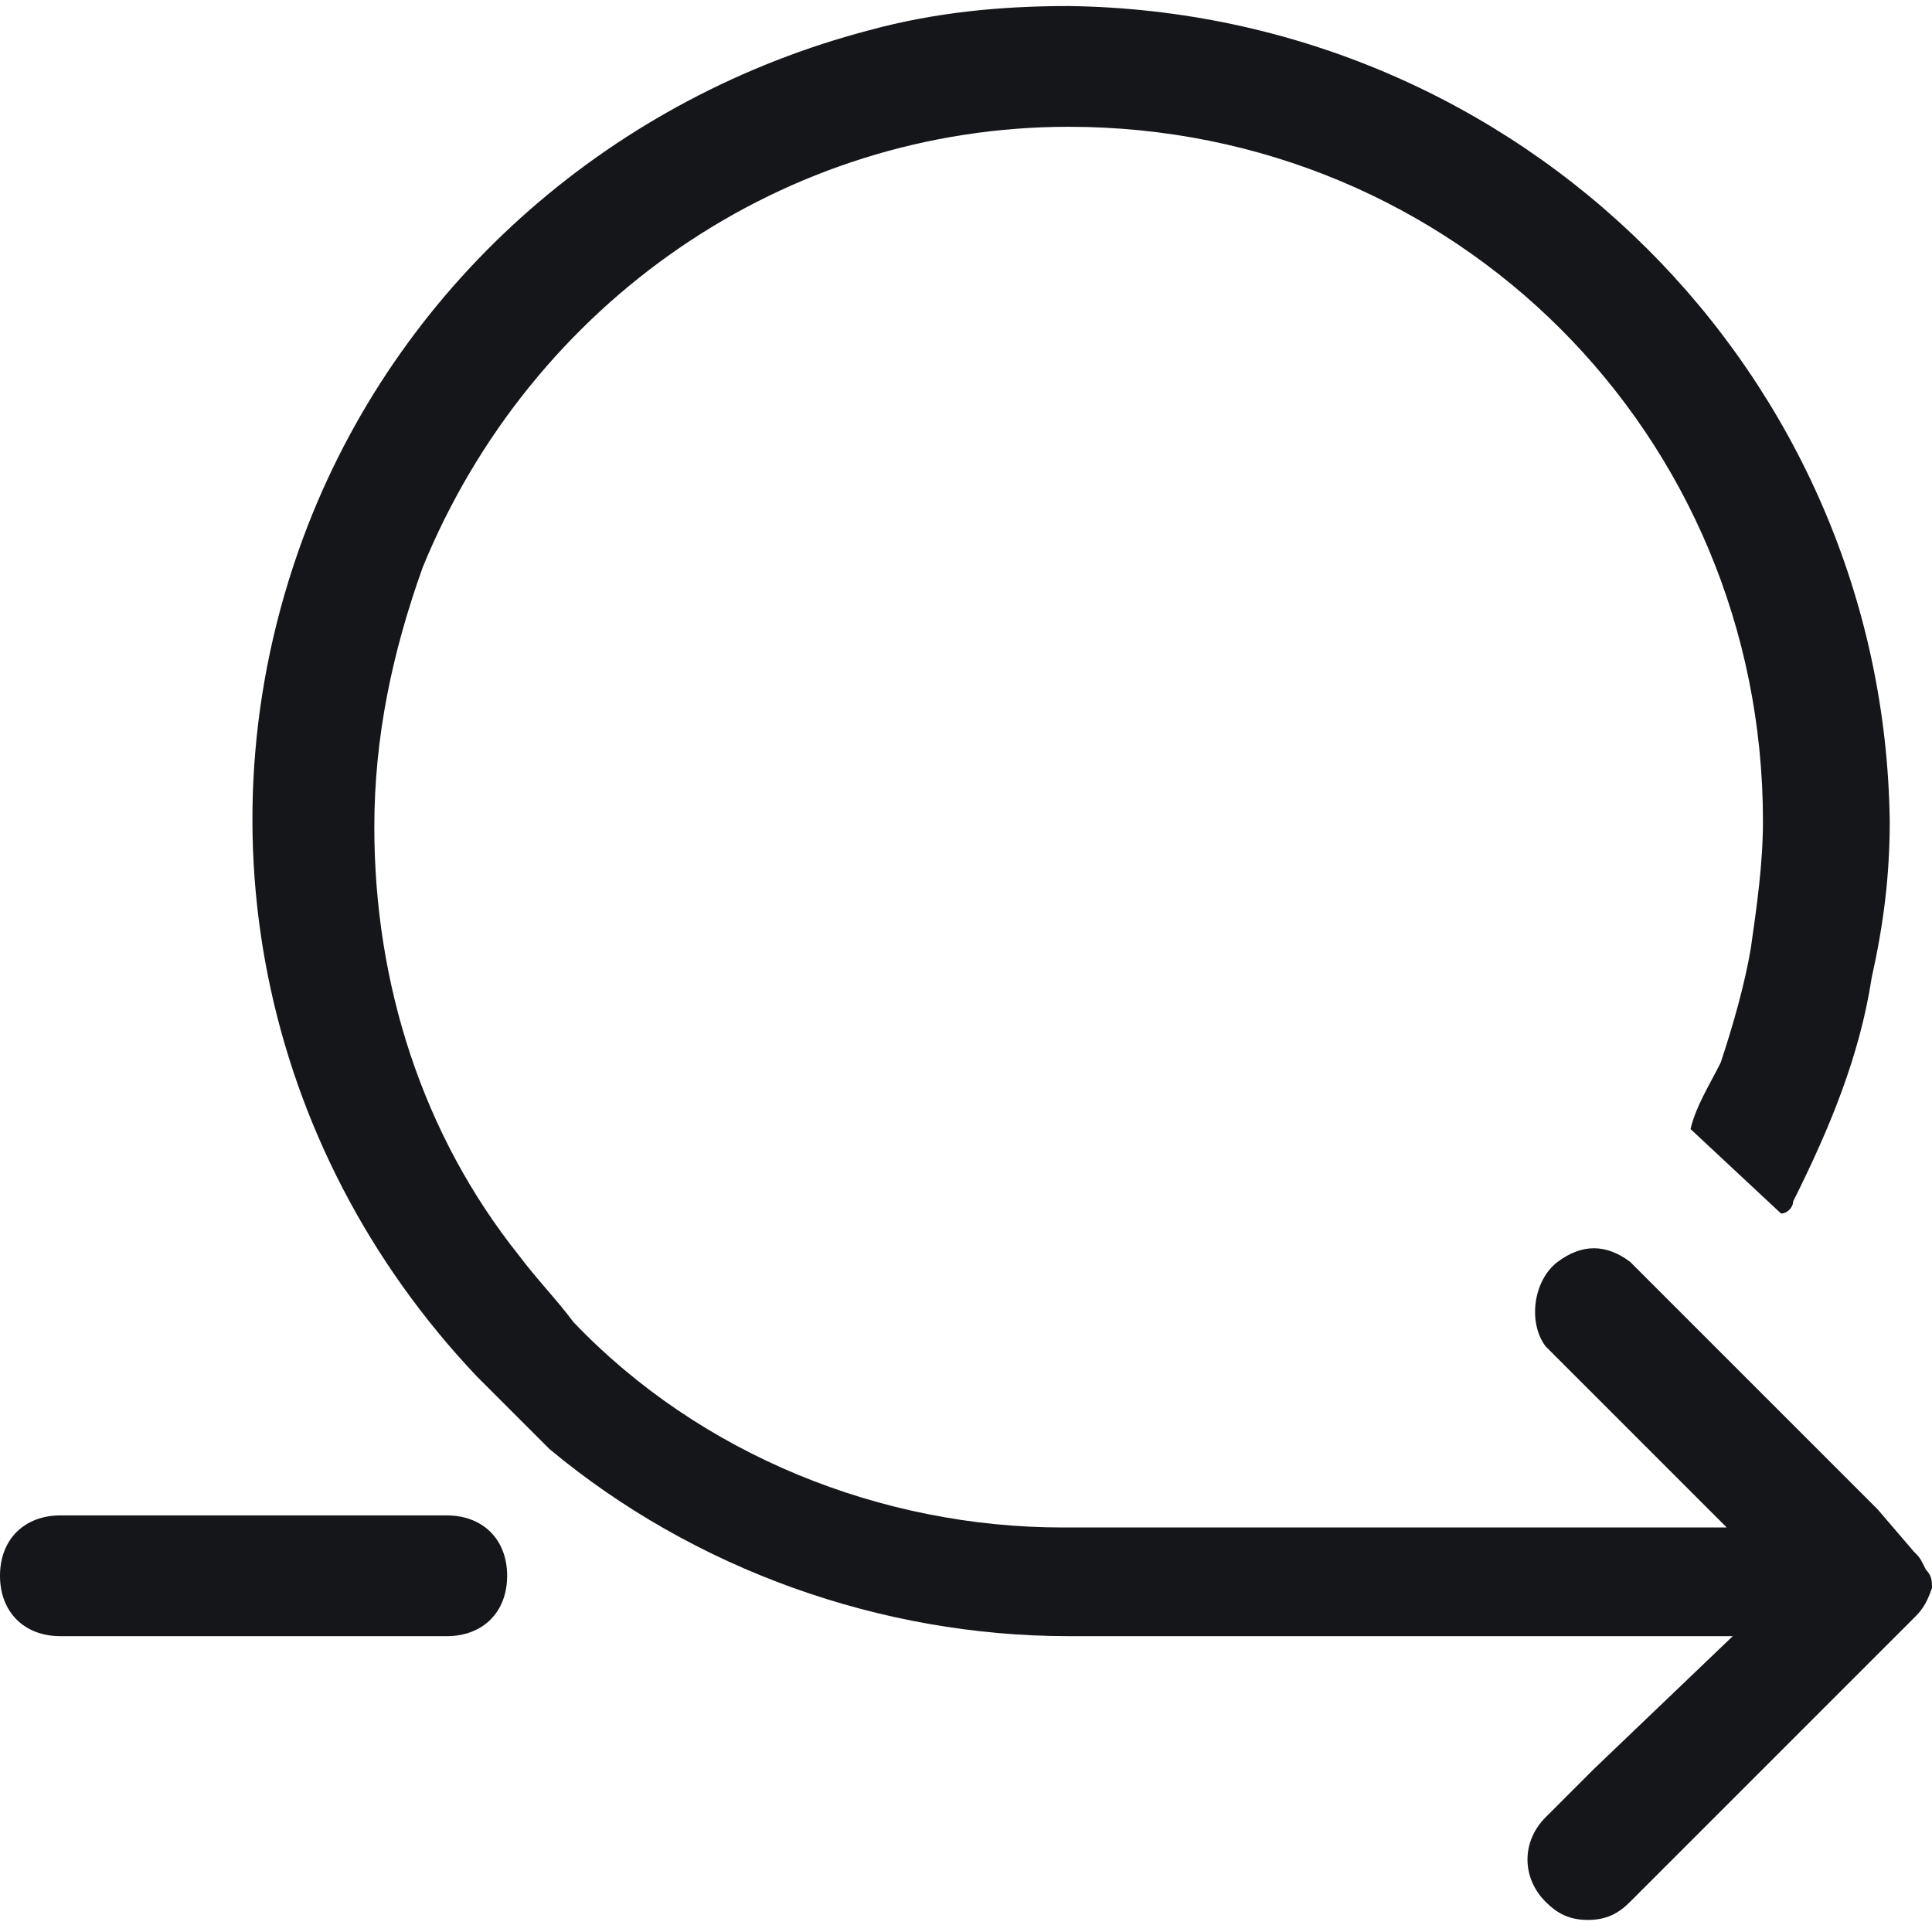 <svg enable-background="new 0 0 32 32" viewBox="0 0 32 32" xmlns="http://www.w3.org/2000/svg"><g clip-rule="evenodd" fill="#151619" fill-rule="evenodd"><path d="m7.4 25.1h-6.4c-.6 0-1 .4-1 1s.4 1 1 1h6.4c.6 0 1-.4 1-1s-.4-1-1-1z"/><path d="m31.9 26c-.1-.2-.1-.2-.2-.3l-.6-.7-1.9-1.9-2.2-2.2c-.4-.3-.8-.3-1.2 0s-.5 1-.2 1.4l.7.7 2 2 .3.3h-11c-3 0-6-1.2-8.1-3.4-.3-.4-.6-.7-.9-1.1-1.6-2-2.4-4.5-2.4-7.1 0-1.5.3-2.9.8-4.3 1.8-4.4 6-7.3 10.7-7.3 6.4 0 11.5 5.1 11.5 11.5 0 .7-.1 1.4-.2 2.1-.1.6-.3 1.3-.5 1.9-.2.4-.4.7-.5 1.1l1.5 1.4c.1 0 .2-.1.2-.2.6-1.2 1.1-2.4 1.3-3.7.2-.9.3-1.7.3-2.6-.1-7.4-6.1-13.4-13.6-13.5-1.1 0-2.2.1-3.3.4-4.2 1.1-7.7 4.1-9.3 8.2-1.9 4.9-.8 10.3 2.8 14.1l1.2 1.2c2.4 2 5.5 3.1 8.6 3.1h11l-2.3 2.2-.8.8c-.4.4-.4 1 0 1.4.2.2.4.3.7.3s.5-.1.7-.3l4.7-4.7c.1-.1.2-.2.3-.5 0-.1 0-.2-.1-.3z"/></g></svg>